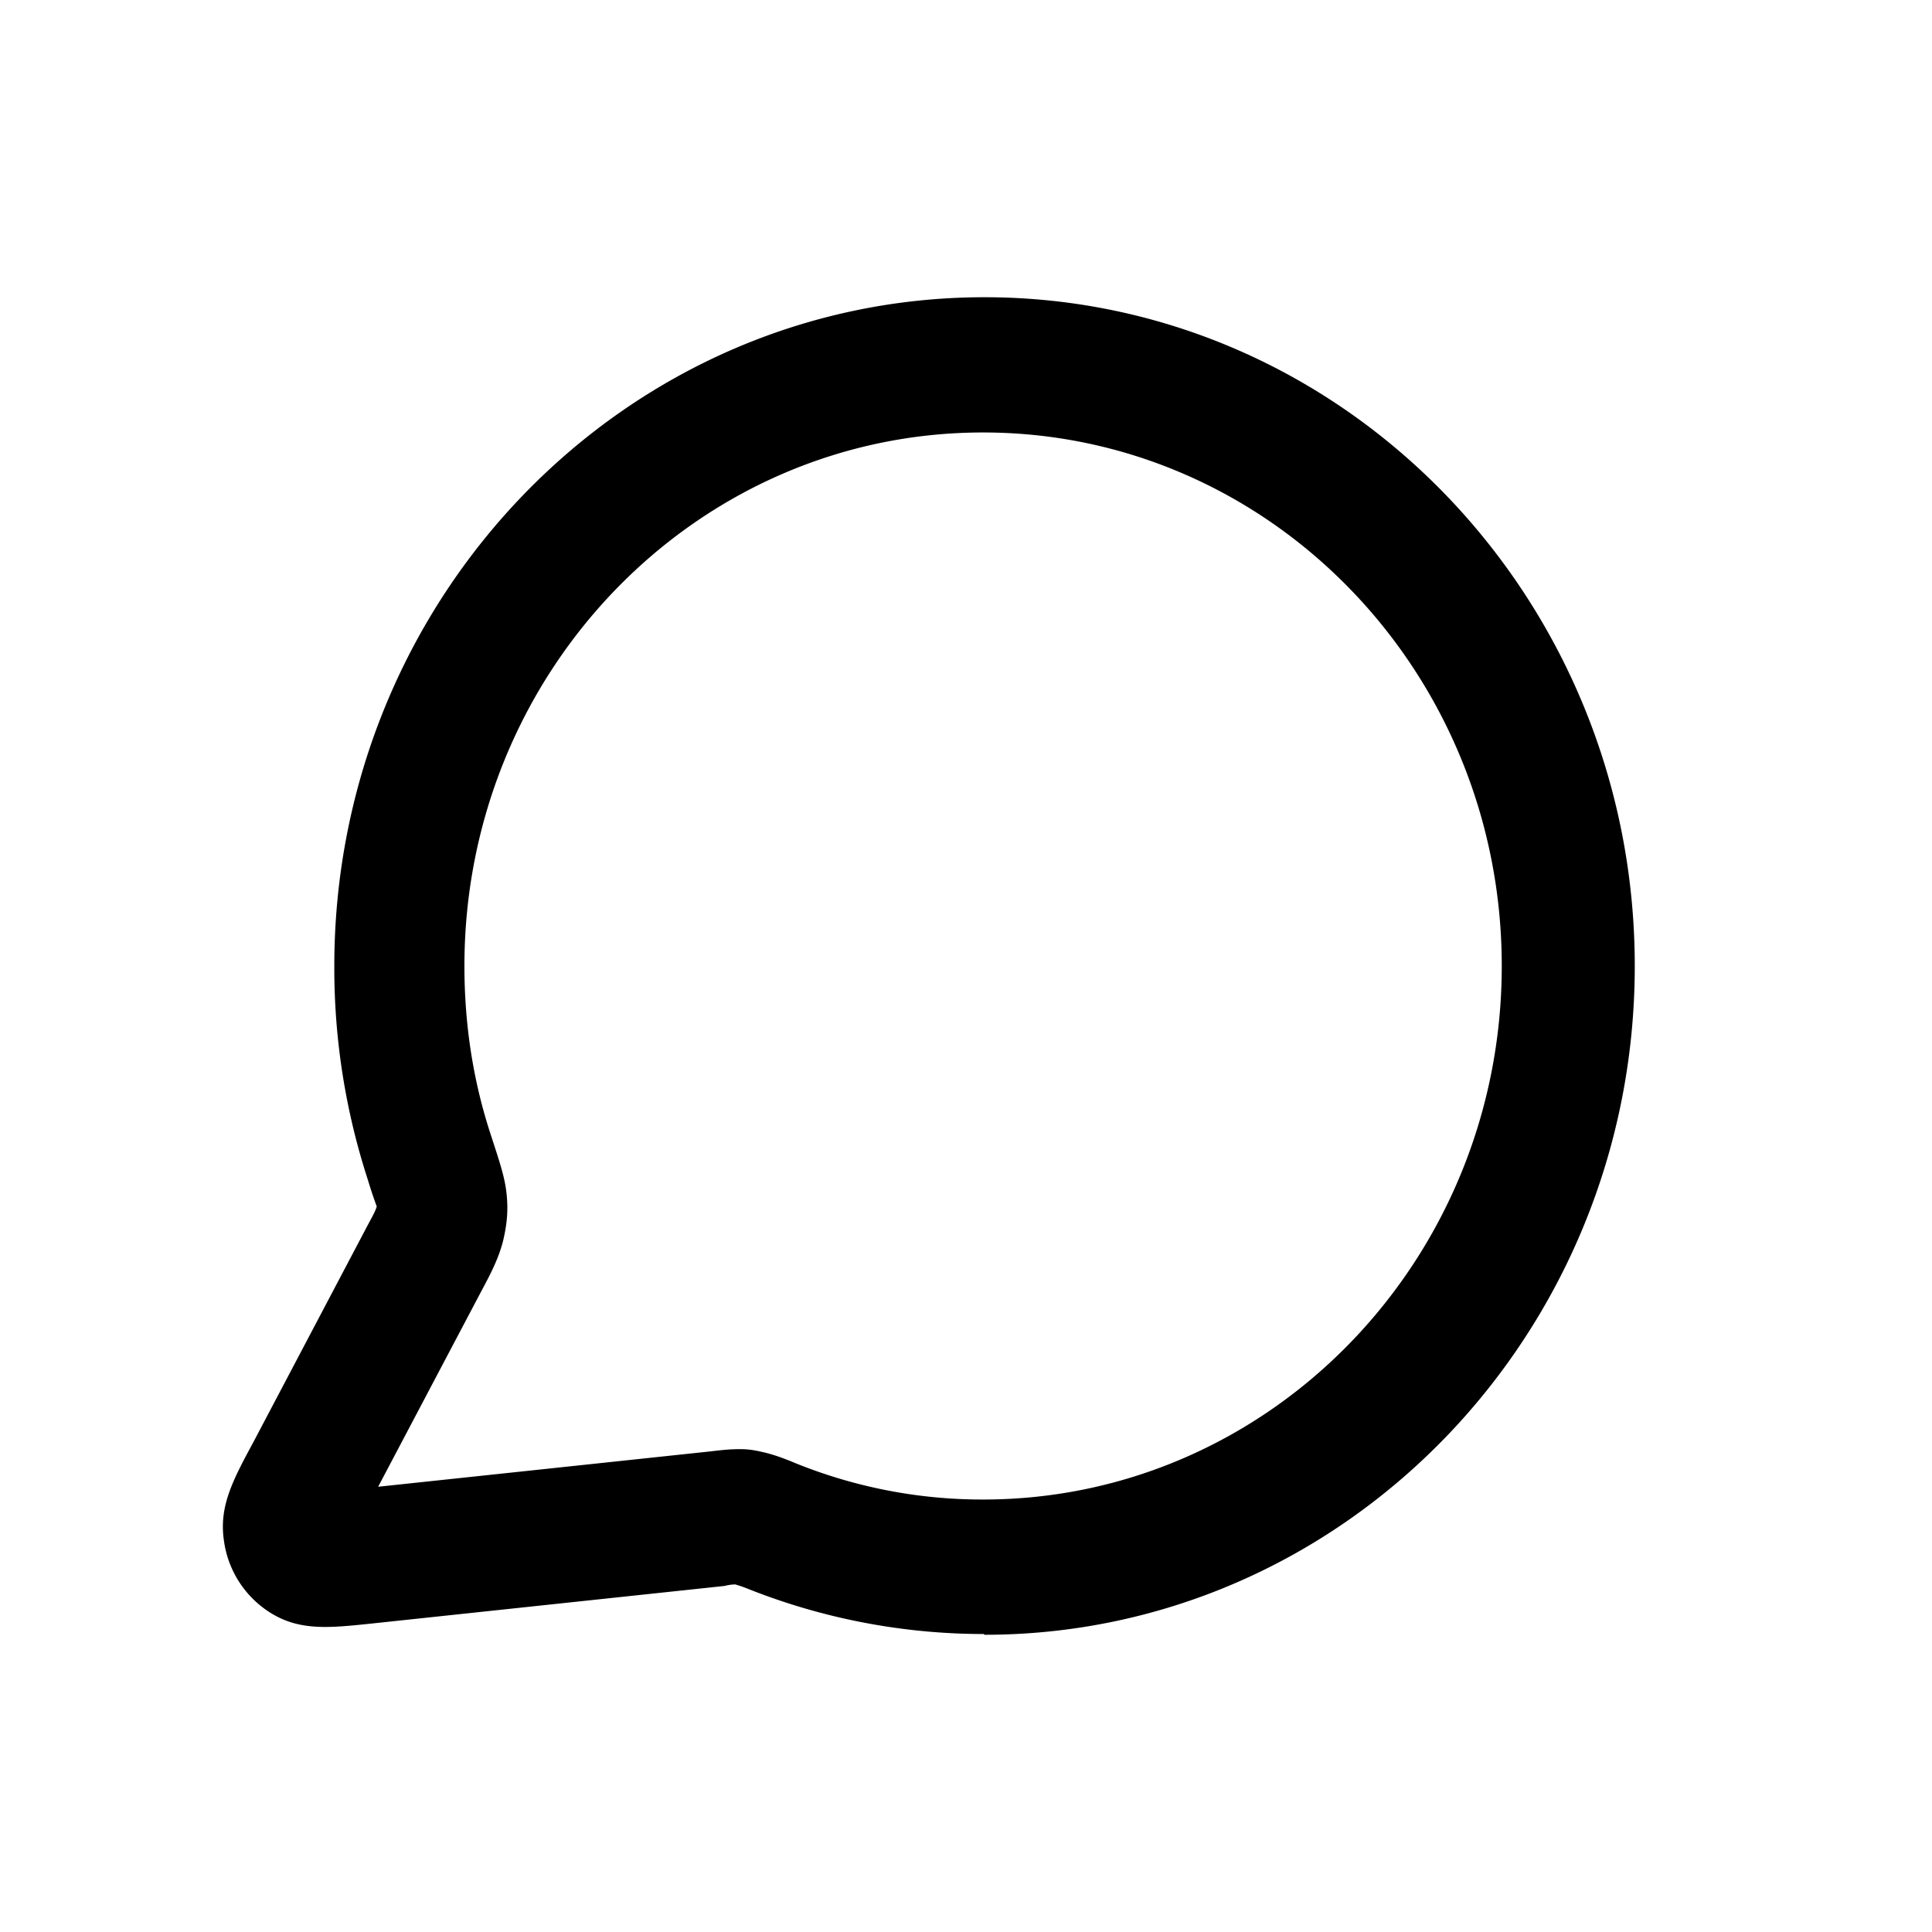 <svg xmlns="http://www.w3.org/2000/svg" width="26" height="26" fill="currentColor" class="sym sym-message-circle" viewBox="0 0 26 26">
  <path d="M13.24 21.99a8.6 8.6 0 0 1-3.146-.597 2 2 0 0 0-.197-.07c-.02 0-.069 0-.147.02l-4.74.505c-.58.061-.973.102-1.366-.141a1.36 1.36 0 0 1-.63-.971c-.068-.455.109-.799.394-1.325l1.524-2.892c.069-.131.118-.212.138-.283a6 6 0 0 1-.118-.354A9.2 9.2 0 0 1 4.499 13c0-4.965 3.923-9 8.75-9C18.078 4 22 8.035 22 13s-3.923 9-8.75 9zm-3.323-2.488h.04c.137 0 .225.02.353.05.079.021.187.051.403.142a6.7 6.7 0 0 0 2.517.486c3.854 0 6.98-3.216 6.98-7.18s-3.126-7.18-6.98-7.18S6.25 9.036 6.25 13c0 .789.117 1.557.363 2.296.118.364.187.566.207.798.02.213 0 .395-.05.607-.058.223-.147.405-.294.678l-1.387 2.629 4.464-.475c.167-.02.275-.03.354-.03z"/>
</svg>